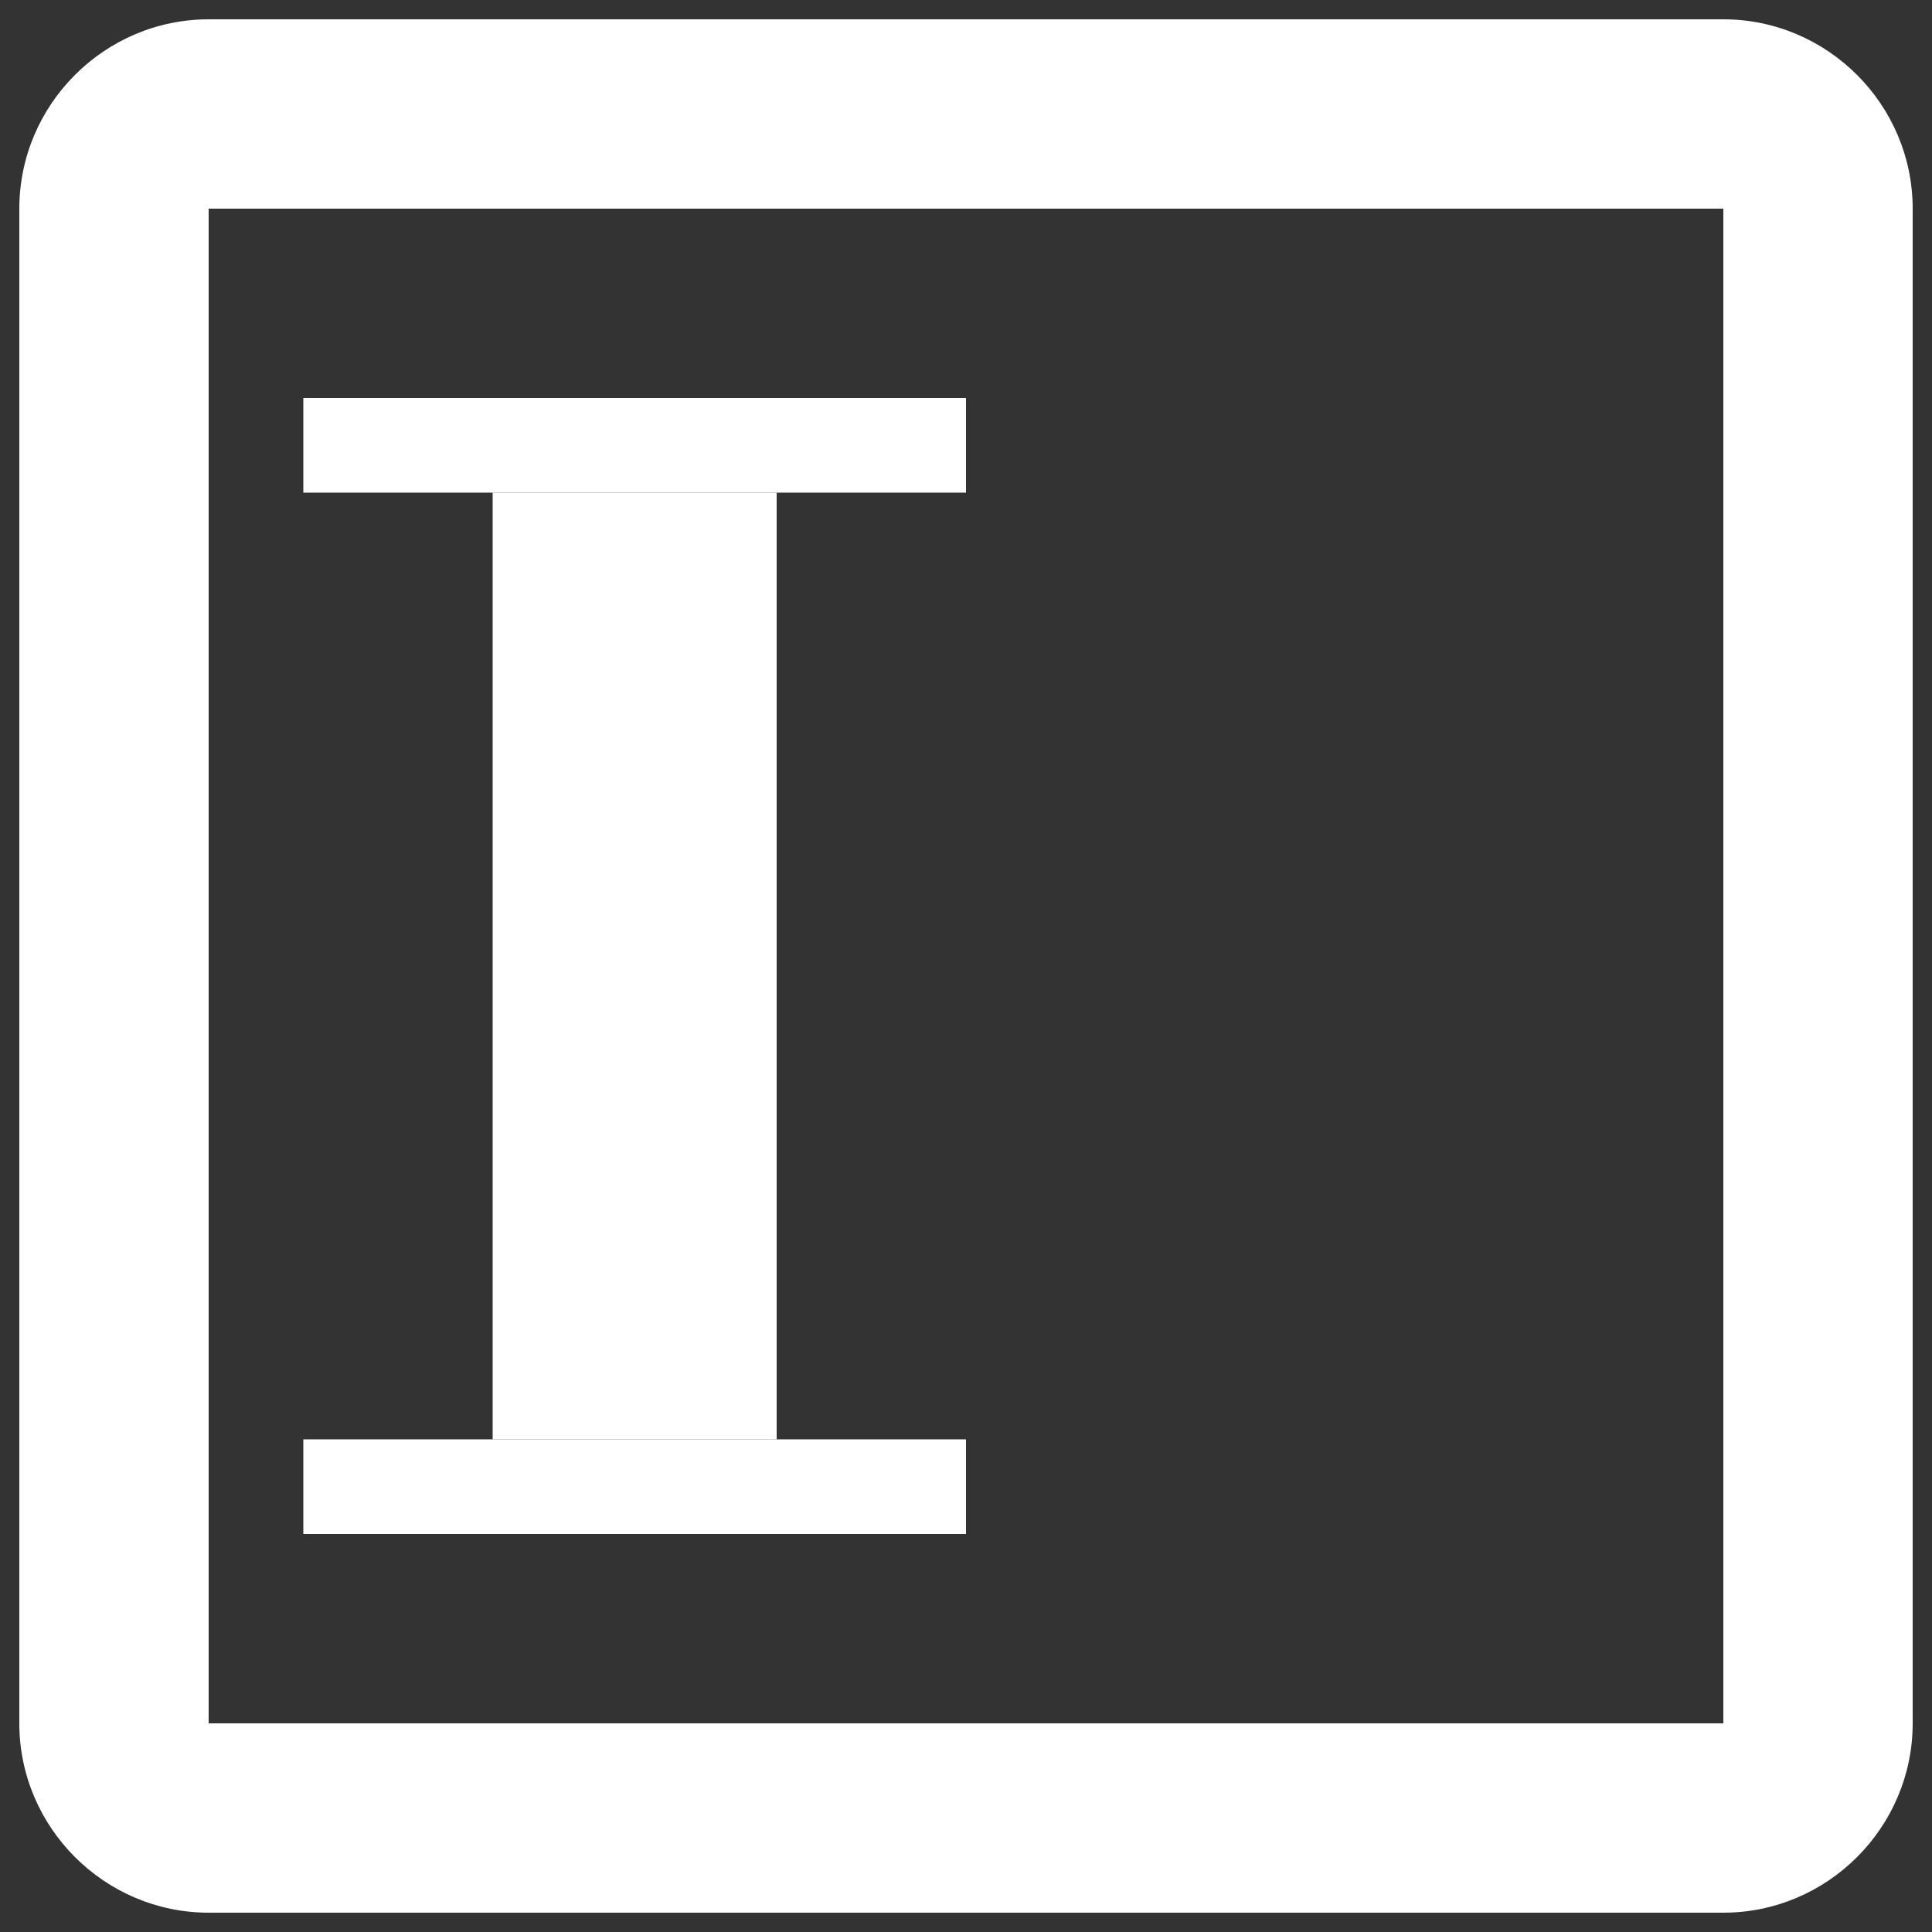<svg xmlns="http://www.w3.org/2000/svg" xmlns:xlink="http://www.w3.org/1999/xlink" version="1.1" enable-background="new 0 0 1000 1000" xml:space="preserve" width="1000" height="1000" style=""><rect width="100%" height="100%" fill="#333333" stroke="none"/><rect id="backgroundrect" width="100%" height="100%" x="0" y="0" fill="none" stroke="none"/>

<g class="currentLayer" style=""><title>Layer 1</title><g id="svg_1" class="selected" fill="#ffffff" fill-opacity="1"><path d="M157,206h343v49H157V206z" id="svg_2" fill="#ffffff" fill-opacity="1"/><path d="M157,745h343v49H157V745z" id="svg_3" fill="#ffffff" fill-opacity="1"/><path d="M255,255h147v490H255V255z" id="svg_4" fill="#ffffff" fill-opacity="1"/><path d="M892,990H108c-53.9,0-98-44.1-98-98V108c0-53.9,44.1-98,98-98h784c53.9,0,98,44.1,98,98v784C990,945.9,945.9,990,892,990z M108,108v784h784V108H108z" id="svg_5" fill="#ffffff" fill-opacity="1"/></g></g></svg>